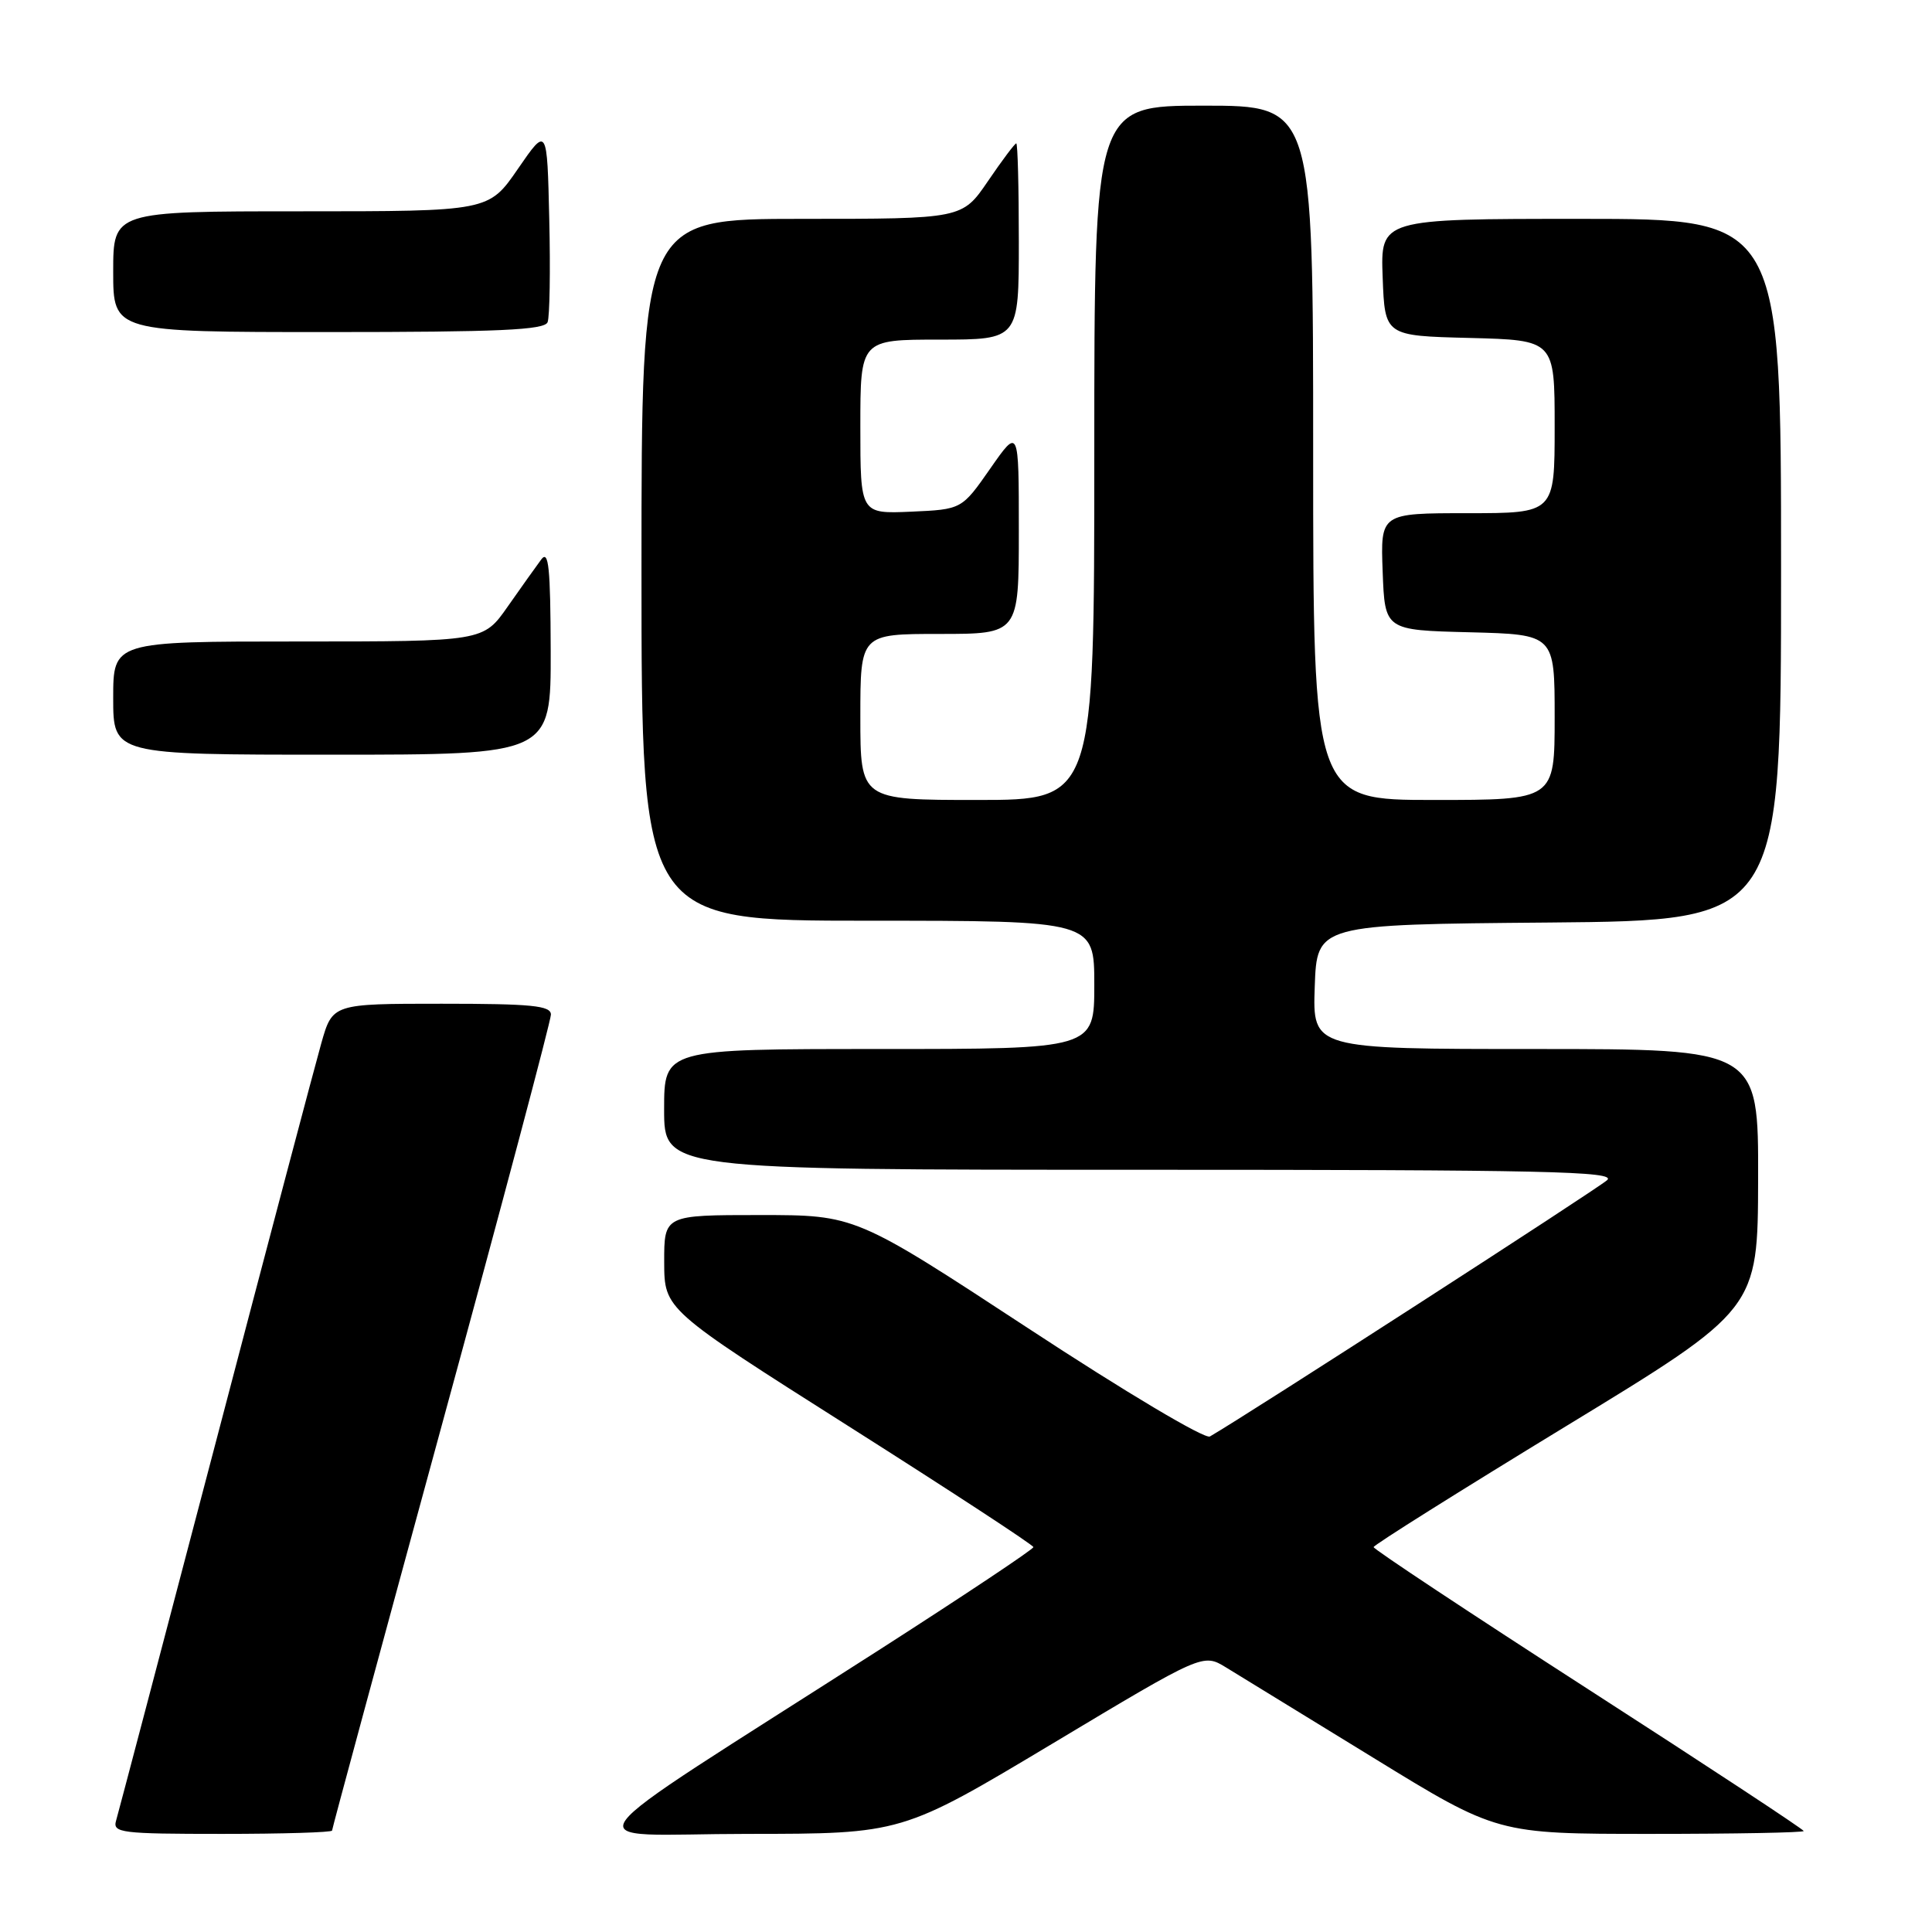 <?xml version="1.0" encoding="UTF-8" standalone="no"?>
<!DOCTYPE svg PUBLIC "-//W3C//DTD SVG 1.1//EN" "http://www.w3.org/Graphics/SVG/1.1/DTD/svg11.dtd" >
<svg xmlns="http://www.w3.org/2000/svg" xmlns:xlink="http://www.w3.org/1999/xlink" version="1.1" viewBox="0 0 256 256">
 <g >
 <path fill="currentColor"
d=" M 44.00 242.56 C 44.00 242.32 50.53 218.22 58.50 189.00 C 66.48 159.78 73.00 135.23 73.00 134.44 C 73.00 133.25 70.46 133.00 58.53 133.00 C 44.06 133.00 44.06 133.00 42.57 138.25 C 41.75 141.14 35.41 165.10 28.49 191.50 C 21.56 217.90 15.66 240.29 15.38 241.25 C 14.91 242.86 16.03 243.00 29.43 243.00 C 37.44 243.00 44.00 242.80 44.00 242.56 Z  M 139.45 231.04 C 159.40 219.08 159.40 219.08 162.45 220.94 C 164.13 221.96 172.90 227.35 181.95 232.90 C 198.39 243.00 198.39 243.00 218.70 243.00 C 229.86 243.00 239.00 242.83 239.00 242.62 C 239.00 242.41 226.18 233.97 210.50 223.87 C 194.83 213.77 182.01 205.28 182.01 205.00 C 182.02 204.72 193.48 197.53 207.47 189.00 C 232.92 173.50 232.92 173.50 232.96 156.25 C 233.00 139.00 233.00 139.00 203.46 139.00 C 173.92 139.00 173.92 139.00 174.21 130.75 C 174.50 122.50 174.50 122.50 205.25 122.24 C 236.00 121.97 236.00 121.97 236.00 75.49 C 236.00 29.00 236.00 29.00 209.46 29.00 C 182.92 29.00 182.92 29.00 183.21 36.75 C 183.50 44.50 183.50 44.50 194.75 44.78 C 206.00 45.07 206.00 45.07 206.00 56.53 C 206.00 68.00 206.00 68.00 194.46 68.00 C 182.92 68.00 182.92 68.00 183.21 75.75 C 183.50 83.50 183.50 83.50 194.75 83.78 C 206.00 84.07 206.00 84.07 206.00 95.03 C 206.00 106.00 206.00 106.00 190.00 106.00 C 174.00 106.00 174.00 106.00 174.00 60.00 C 174.00 14.00 174.00 14.00 159.50 14.00 C 145.00 14.00 145.00 14.00 145.00 60.00 C 145.00 106.00 145.00 106.00 129.50 106.00 C 114.00 106.00 114.00 106.00 114.00 95.00 C 114.00 84.00 114.00 84.00 124.50 84.00 C 135.00 84.00 135.00 84.00 135.00 70.33 C 135.00 56.66 135.00 56.66 131.22 62.08 C 127.44 67.50 127.44 67.50 120.72 67.80 C 114.00 68.09 114.00 68.09 114.00 56.55 C 114.00 45.00 114.00 45.00 124.50 45.00 C 135.00 45.00 135.00 45.00 135.00 32.00 C 135.00 24.85 134.85 19.00 134.66 19.00 C 134.47 19.00 132.78 21.25 130.91 24.00 C 127.50 29.00 127.50 29.00 106.25 29.00 C 85.00 29.00 85.00 29.00 85.00 75.50 C 85.00 122.00 85.00 122.00 115.00 122.00 C 145.00 122.00 145.00 122.00 145.00 130.50 C 145.00 139.00 145.00 139.00 116.50 139.00 C 88.00 139.00 88.00 139.00 88.00 147.00 C 88.00 155.00 88.00 155.00 151.21 155.00 C 204.76 155.00 214.20 155.21 212.96 156.37 C 211.82 157.44 165.40 187.40 160.32 190.34 C 159.66 190.73 149.17 184.49 136.25 176.01 C 113.35 161.00 113.35 161.00 100.68 161.00 C 88.00 161.00 88.00 161.00 88.01 167.25 C 88.03 173.50 88.03 173.50 112.47 189.00 C 125.92 197.53 136.92 204.72 136.93 205.00 C 136.94 205.28 127.85 211.33 116.73 218.47 C 73.43 246.22 75.75 243.00 99.03 243.00 C 119.50 242.99 119.50 242.99 139.45 231.04 Z  M 72.97 86.25 C 72.94 75.21 72.70 72.82 71.72 74.13 C 71.05 75.03 69.05 77.84 67.27 80.38 C 64.04 85.00 64.04 85.00 39.52 85.00 C 15.00 85.00 15.00 85.00 15.00 92.50 C 15.00 100.00 15.00 100.00 44.00 100.00 C 73.00 100.00 73.00 100.00 72.97 86.25 Z  M 72.56 42.69 C 72.84 41.98 72.94 35.84 72.78 29.07 C 72.50 16.75 72.50 16.75 68.63 22.37 C 64.76 28.00 64.76 28.00 39.88 28.00 C 15.00 28.00 15.00 28.00 15.00 36.00 C 15.00 44.00 15.00 44.00 43.53 44.00 C 66.08 44.00 72.17 43.73 72.56 42.69 Z "/>
</g>
</svg>